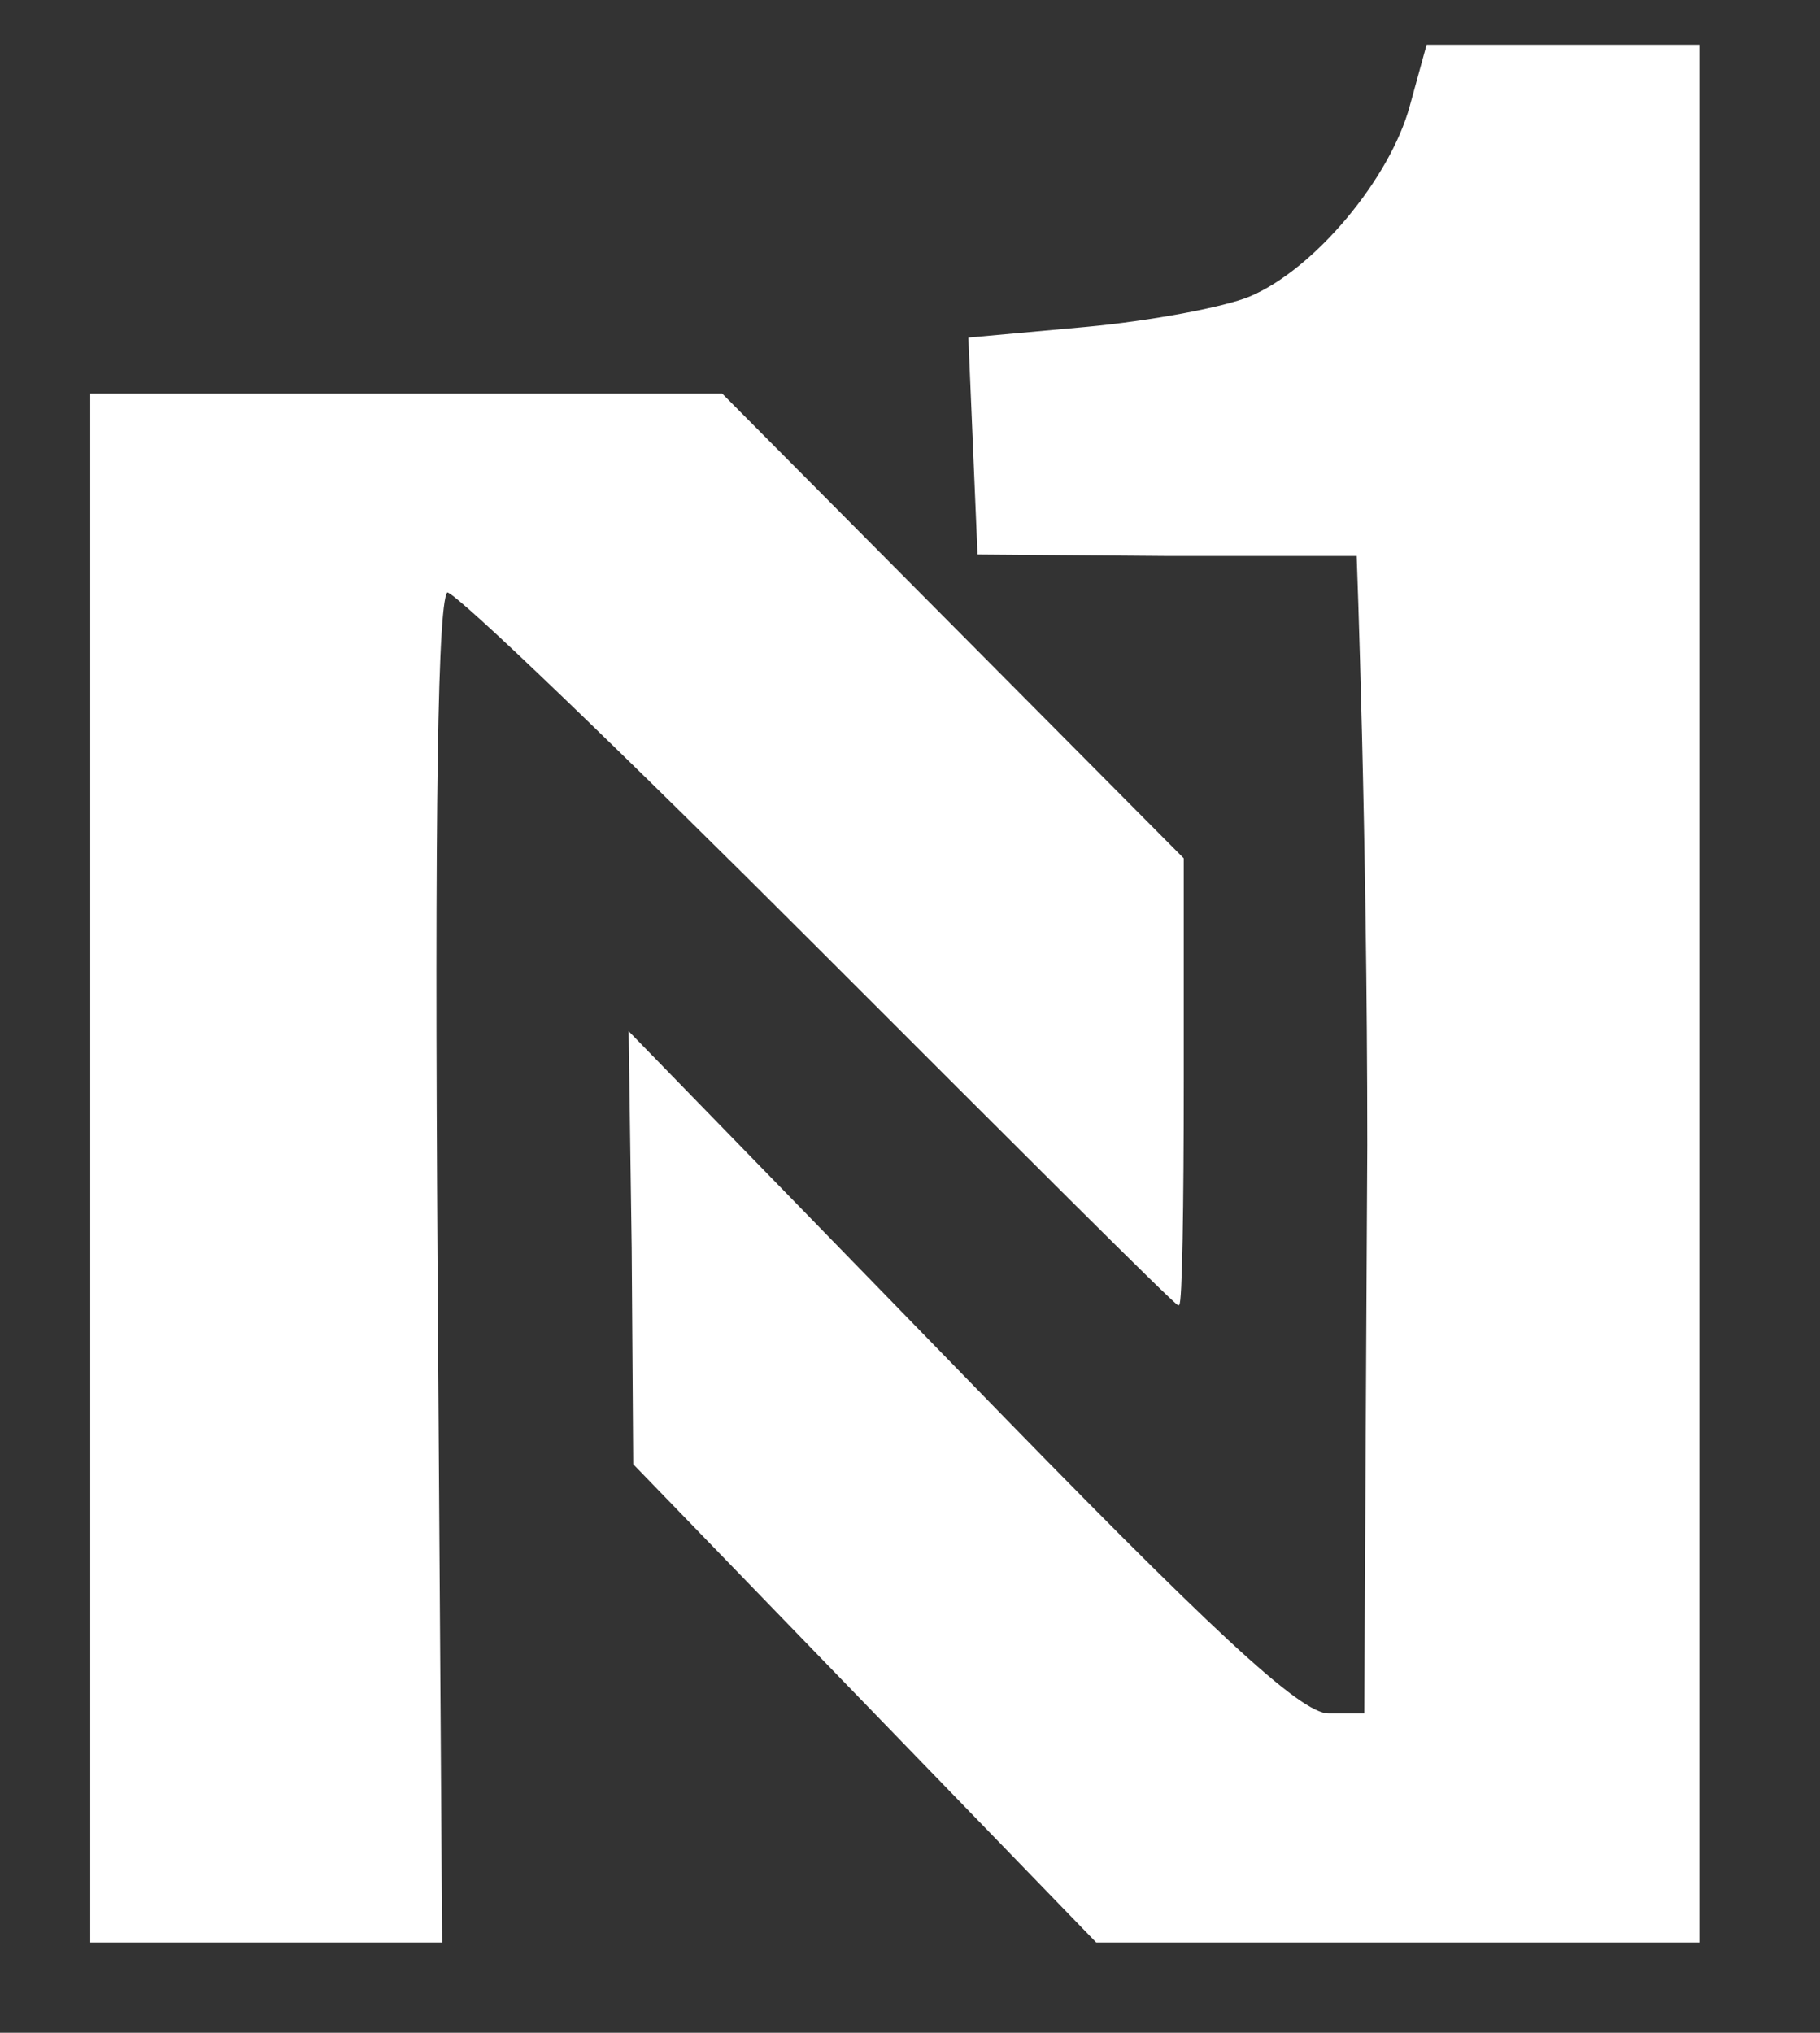             <svg
              version="1.0"
              width="70%"
              height="70%"
              viewBox="0 0 120 134"
              preserveAspectRatio="xMidYMid meet"
              xmlns="http://www.w3.org/2000/svg">
              <rect x="0" y="0" width="120" height="134" fill="#333333" stroke="none"/>
              <g
                transform="translate(0,134) scale(0.1,-0.1)">
                <path
                  d="M 930 1270 C 917 1222 867 1162 824 1144 C 807 1137 759 1128 716 1124 L 639 1117 L 642 1046 L 645 975 L 770 974 L 895 974 C 895 974 902 791 902 585 L 900 210 L 876 210 C 857 210 799 264 633 435 L 415 659 L 417 517 L 418 375 L 570 218 L 723 60 L 921 60 L 1120 60 L 1120 685 L 1120 1310 L 1030 1310 L 941 1310 L 930 1270 Z"
                  style="
                    fill: #FFFFFF;
                    stroke: #FFFFFF;
                  " />
                <path
                  d="M 60 570 L 60 60 L 175 60 L 291 60 L 288 505 C 286 805 288 950 295 950 C 301 950 411 844 540 715 C 669 586 775 480 777 480 C 779 480 780 546 780 627 L 780 774 L 628 927 L 476 1080 L 268 1080 L 60 1080 L 60 570 Z"
                  style="
                    fill: #FFFFFF;
                    stroke: #FFFFFF;
                  " />
              </g>
            </svg>